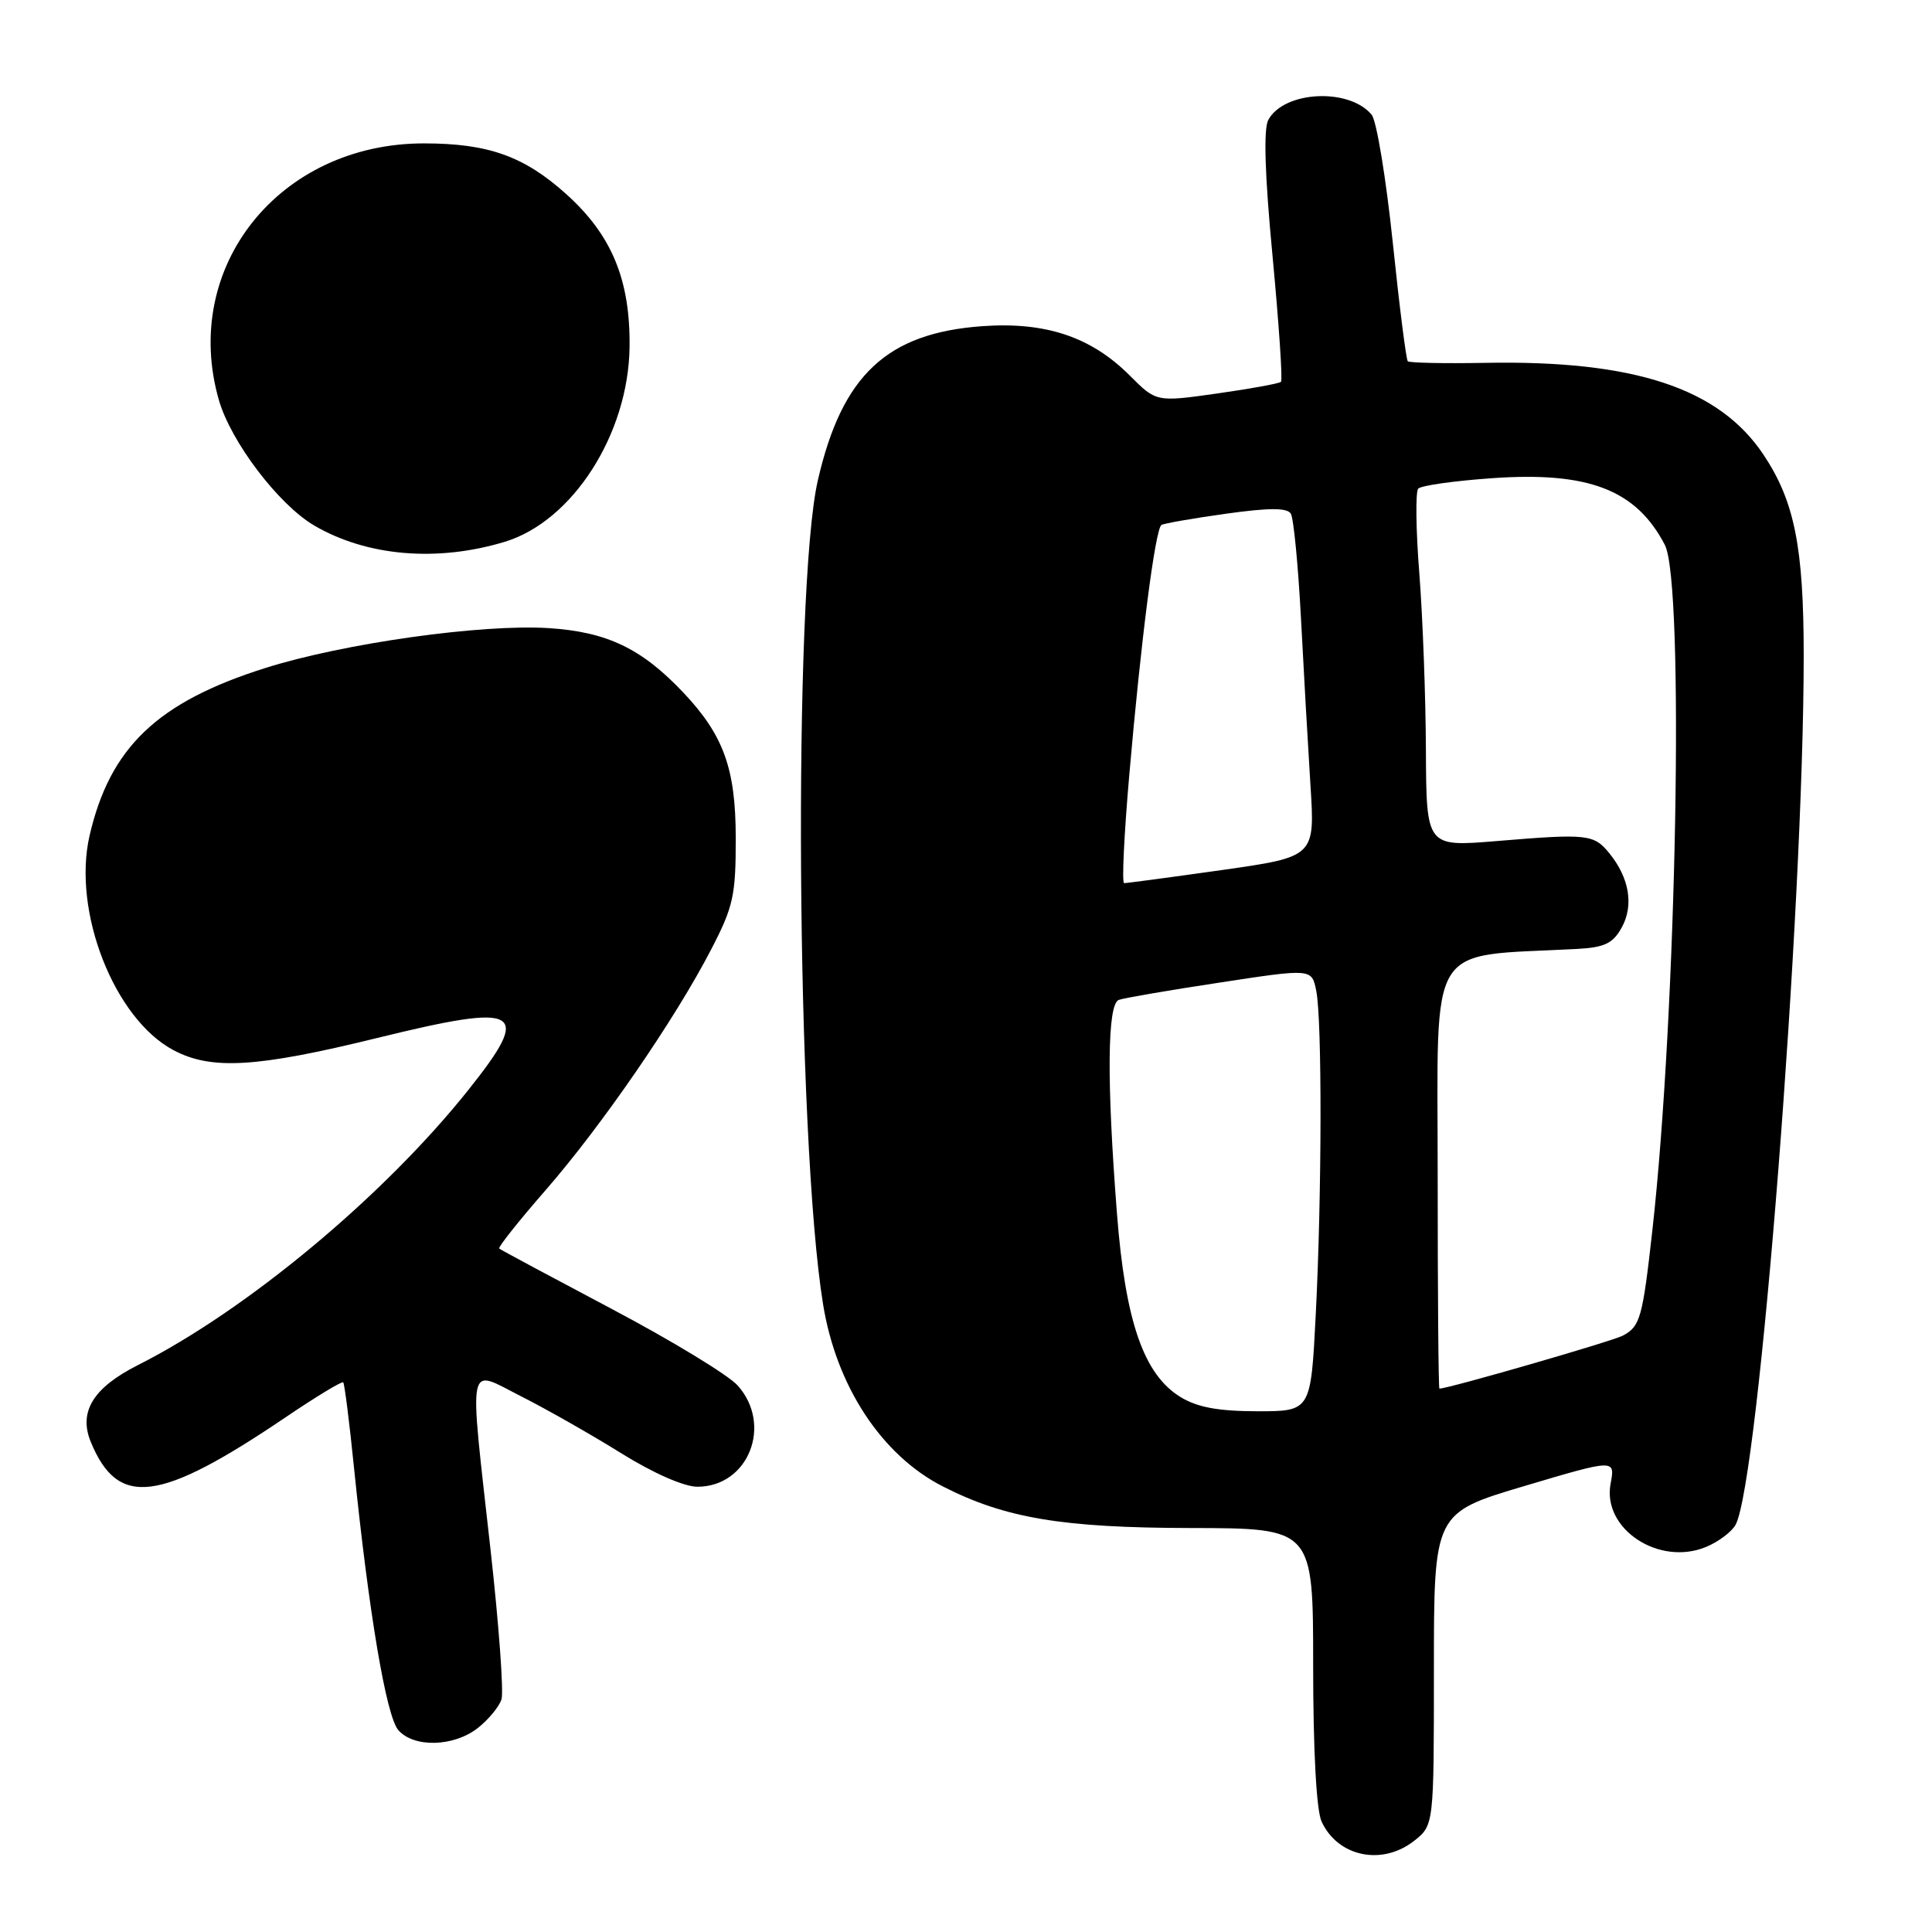 <?xml version="1.0" encoding="UTF-8" standalone="no"?>
<!DOCTYPE svg PUBLIC "-//W3C//DTD SVG 1.1//EN" "http://www.w3.org/Graphics/SVG/1.1/DTD/svg11.dtd" >
<svg xmlns="http://www.w3.org/2000/svg" xmlns:xlink="http://www.w3.org/1999/xlink" version="1.1" viewBox="0 0 256 256">
 <g >
 <path fill="currentColor"
d=" M 187.37 243.93 C 190.00 241.85 190.00 241.85 190.00 221.16 C 190.00 200.47 190.00 200.47 202.01 196.90 C 214.03 193.33 214.03 193.33 213.41 196.61 C 212.29 202.59 219.81 207.56 226.06 204.98 C 227.72 204.29 229.48 202.96 229.98 202.03 C 233.06 196.28 239.00 120.44 239.00 86.90 C 239.00 72.48 237.78 66.40 233.66 60.23 C 227.77 51.42 216.52 47.71 196.75 48.08 C 191.35 48.18 186.75 48.08 186.54 47.87 C 186.32 47.66 185.42 40.54 184.54 32.05 C 183.65 23.56 182.40 15.98 181.75 15.20 C 178.76 11.60 170.12 12.04 168.05 15.90 C 167.41 17.11 167.59 23.16 168.62 33.95 C 169.46 42.88 169.97 50.36 169.74 50.59 C 169.52 50.82 165.71 51.51 161.27 52.14 C 153.21 53.28 153.21 53.28 149.69 49.75 C 144.57 44.63 138.55 42.62 130.15 43.22 C 117.52 44.13 111.57 49.70 108.37 63.64 C 105.06 78.03 105.52 151.03 109.06 172.82 C 110.82 183.69 116.83 192.83 124.93 196.96 C 133.18 201.17 140.74 202.44 157.75 202.47 C 174.00 202.50 174.00 202.50 174.00 220.70 C 174.00 231.95 174.43 239.84 175.11 241.35 C 177.25 246.03 183.12 247.26 187.37 243.93 Z  M 63.31 228.97 C 64.72 227.86 66.14 226.15 66.45 225.17 C 66.76 224.20 66.11 215.32 65.01 205.45 C 62.13 179.56 61.78 181.35 69.09 185.04 C 72.43 186.73 78.38 190.11 82.31 192.56 C 86.57 195.21 90.64 197.00 92.41 197.00 C 99.16 197.00 102.42 188.82 97.75 183.59 C 96.51 182.20 88.97 177.62 81.00 173.41 C 73.03 169.19 66.34 165.61 66.15 165.44 C 65.96 165.28 68.72 161.80 72.28 157.72 C 79.71 149.20 89.48 135.00 94.23 125.81 C 97.18 120.13 97.50 118.66 97.49 111.00 C 97.48 101.81 95.87 97.39 90.50 91.72 C 84.99 85.91 80.42 83.73 72.72 83.23 C 63.84 82.66 45.51 85.24 35.14 88.52 C 20.86 93.03 14.57 99.03 11.87 110.72 C 9.56 120.74 15.12 134.97 22.98 139.15 C 28.01 141.82 34.00 141.46 49.97 137.54 C 69.06 132.85 70.59 133.71 62.11 144.36 C 50.92 158.43 32.71 173.60 18.26 180.89 C 12.33 183.89 10.38 187.08 12.04 191.09 C 15.65 199.82 21.09 199.13 37.84 187.80 C 41.87 185.07 45.31 182.99 45.48 183.17 C 45.65 183.35 46.30 188.45 46.91 194.50 C 48.87 213.73 51.18 227.42 52.78 229.25 C 54.84 231.61 60.13 231.47 63.31 228.97 Z  M 66.92 71.78 C 75.89 69.04 83.27 57.50 83.42 46.00 C 83.53 37.09 81.07 31.15 75.03 25.72 C 69.44 20.69 64.69 19.00 56.17 19.00 C 37.02 19.00 23.94 35.36 29.00 53.00 C 30.59 58.54 36.91 66.86 41.63 69.63 C 48.61 73.72 57.95 74.51 66.92 71.78 Z  M 156.43 185.12 C 151.55 182.14 149.11 175.11 148.00 160.76 C 146.63 143.21 146.72 133.04 148.25 132.49 C 148.94 132.24 154.97 131.20 161.66 130.19 C 173.82 128.33 173.82 128.33 174.41 131.29 C 175.19 135.20 175.16 158.30 174.34 174.25 C 173.69 187.00 173.69 187.00 166.60 187.00 C 161.42 186.99 158.67 186.48 156.43 185.12 Z  M 190.50 155.56 C 190.50 124.14 188.85 126.81 208.97 125.74 C 212.60 125.54 213.71 125.02 214.87 122.93 C 216.51 120.00 215.91 116.34 213.26 113.08 C 211.19 110.53 210.39 110.44 198.25 111.45 C 189.00 112.21 189.00 112.21 188.94 99.36 C 188.91 92.29 188.52 81.78 188.07 76.00 C 187.61 70.22 187.55 65.16 187.92 64.75 C 188.29 64.34 192.65 63.72 197.62 63.37 C 210.47 62.45 216.79 64.88 220.60 72.20 C 223.21 77.23 222.18 134.13 218.95 163.00 C 217.65 174.63 217.34 175.75 215.05 176.97 C 213.66 177.72 191.91 184.00 190.73 184.00 C 190.60 184.00 190.50 171.20 190.50 155.56 Z  M 149.63 102.75 C 151.19 84.73 153.08 70.07 153.90 69.56 C 154.25 69.35 158.09 68.68 162.45 68.07 C 168.18 67.27 170.55 67.27 171.04 68.06 C 171.41 68.67 172.01 74.86 172.38 81.83 C 172.74 88.80 173.31 98.78 173.64 104.02 C 174.25 113.53 174.25 113.53 161.88 115.29 C 155.07 116.25 149.25 117.03 148.95 117.02 C 148.64 117.01 148.95 110.59 149.63 102.75 Z "/>
</g>
</svg>